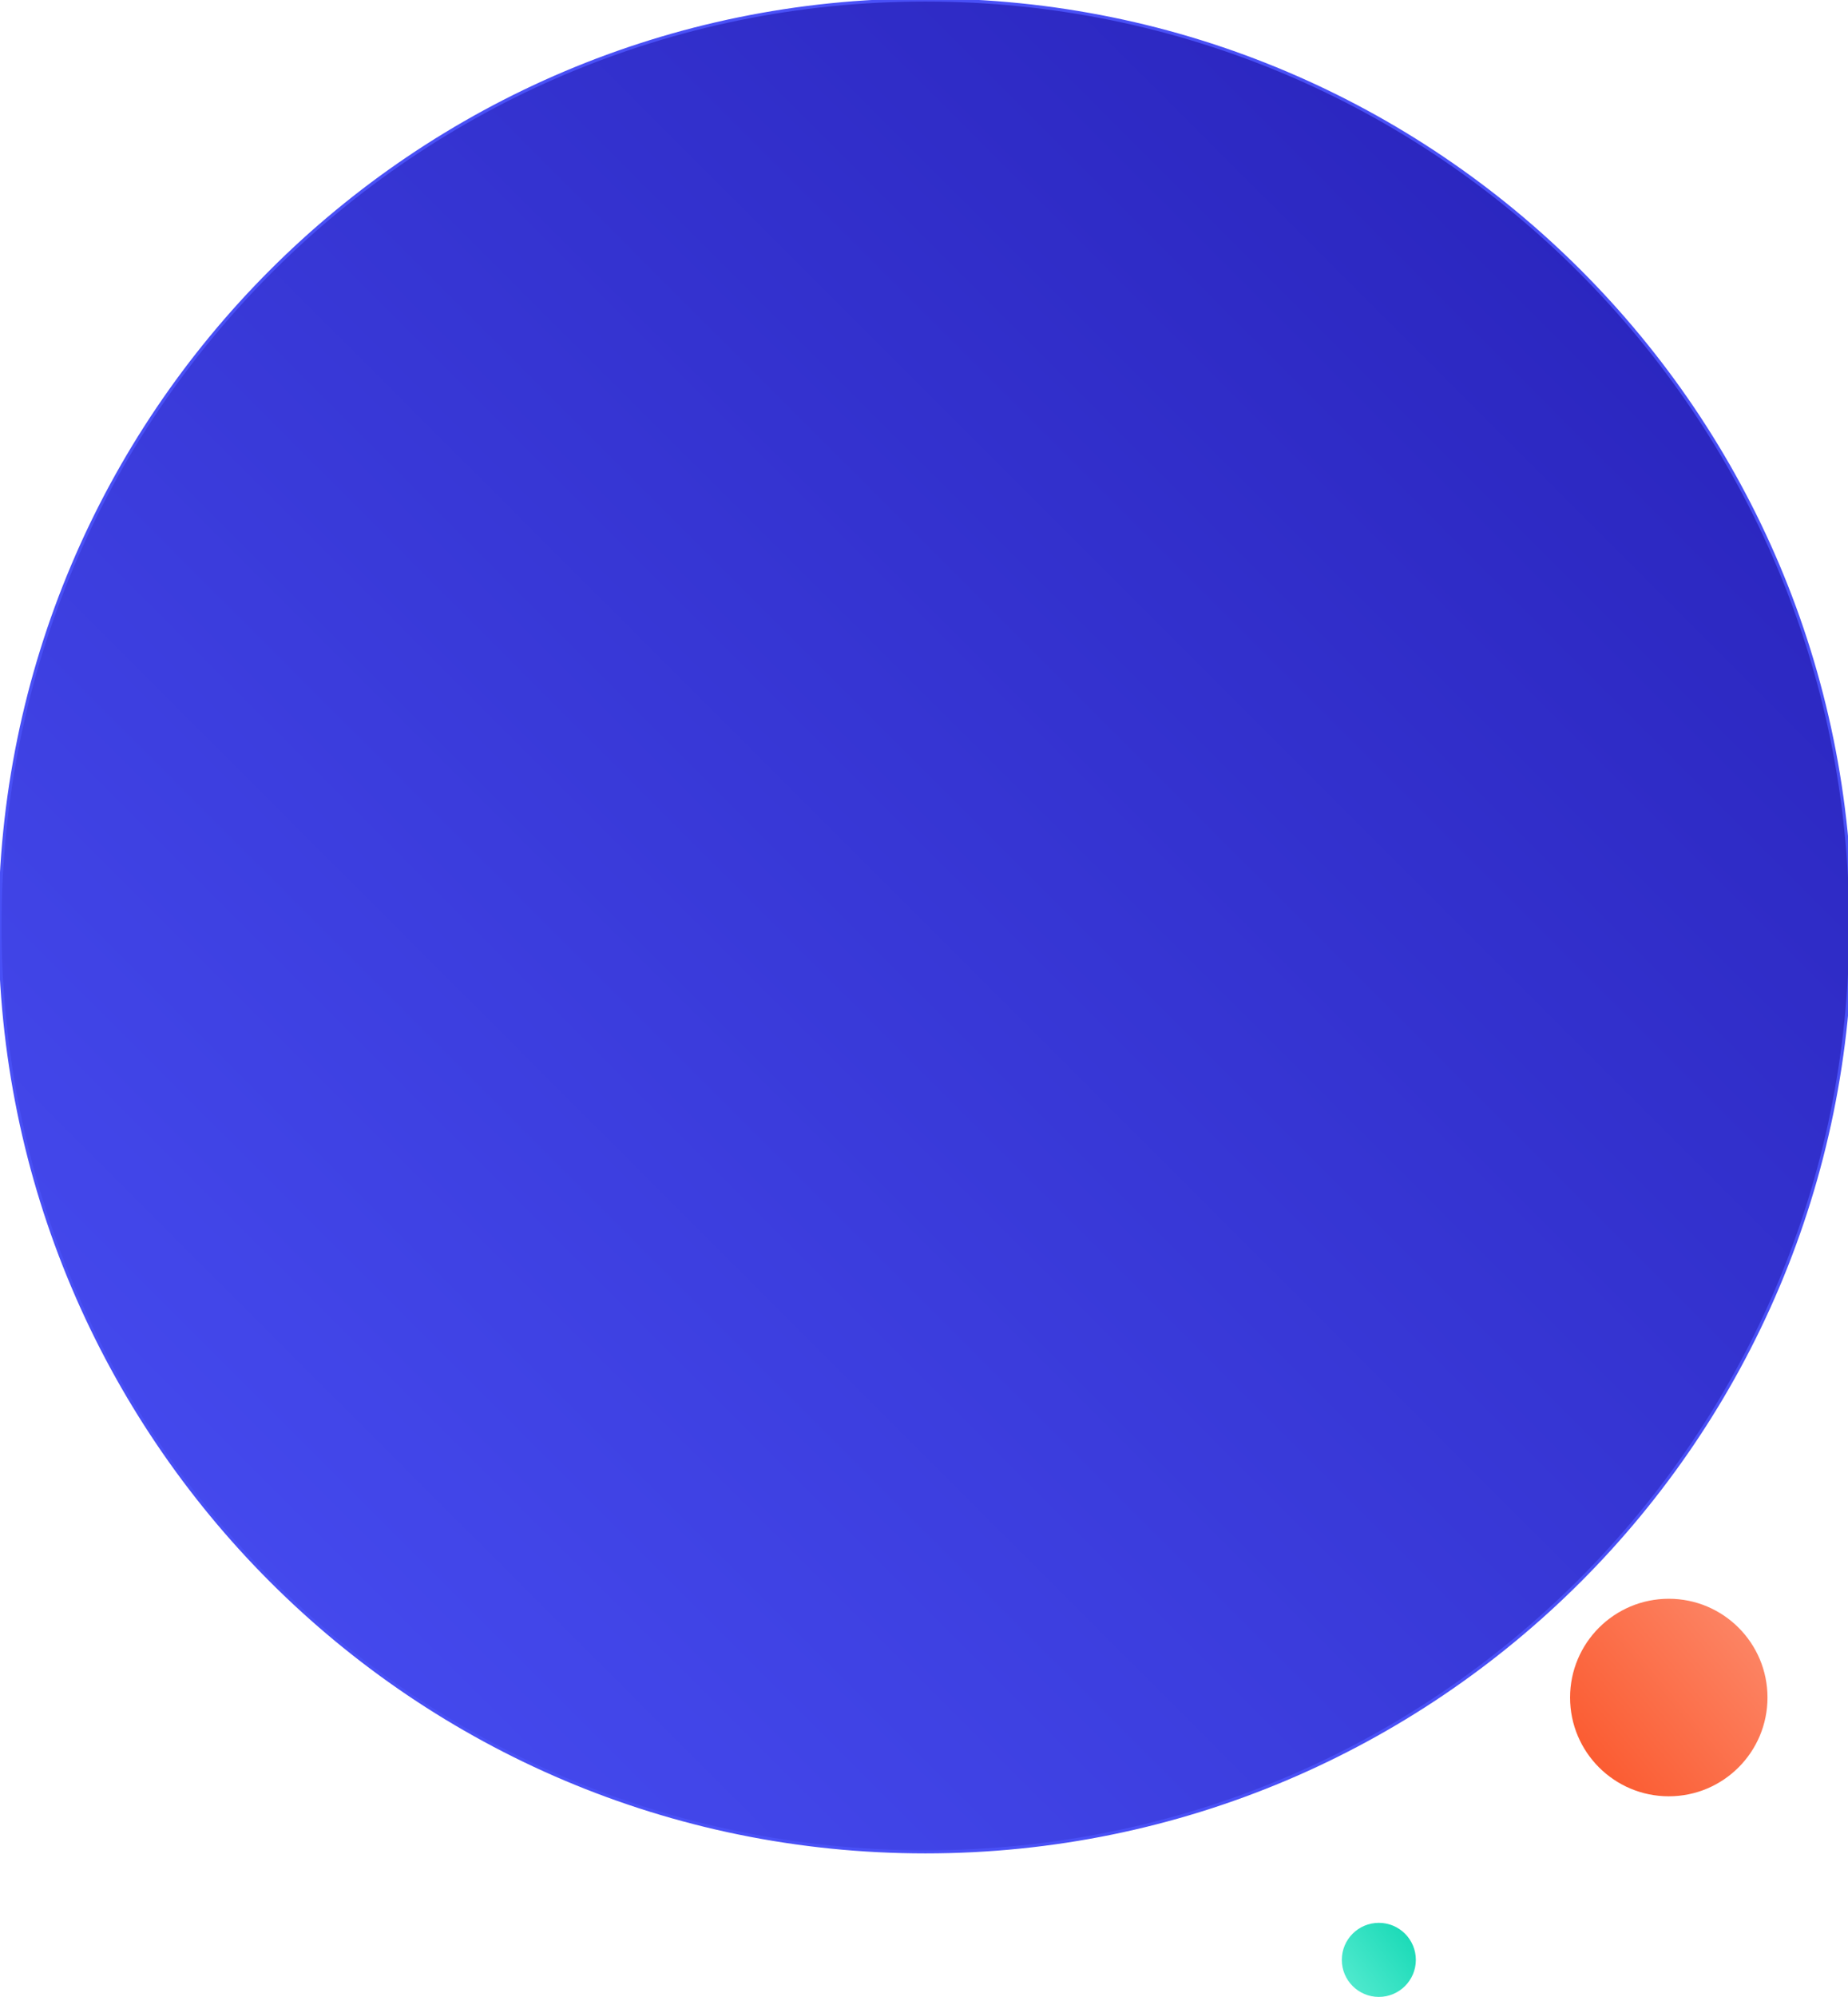 <svg id="Layer_1" xmlns="http://www.w3.org/2000/svg" viewBox="0 0 599.1 647"><style>.st0,.st1,.st2{fill-rule:evenodd;clip-rule:evenodd}.st0{stroke:#4950f6;fill:url(#SVGID_1_)}.st1{fill:url(#SVGID_2_)}.st2{fill:url(#SVGID_3_)}</style><linearGradient id="SVGID_1_" gradientUnits="userSpaceOnUse" x1="49.918" y1="620.317" x2="48.918" y2="619.317" gradientTransform="matrix(600 0 0 -600 -29351 372190.344)"><stop offset="0" stop-color="#261fb6"/><stop offset="1" stop-color="#4950f6"/></linearGradient><path class="st0" d="M600 300c0 165.7-134.3 300-300 300S0 465.7 0 300 134.3 0 300 0s300 134.3 300 300z"/><g transform="translate(435 518)"><linearGradient id="SVGID_2_" gradientUnits="userSpaceOnUse" x1="-385.869" y1="102.499" x2="-386.647" y2="101.846" gradientTransform="matrix(64 0 0 -64 24827 6570.637)"><stop offset="0" stop-color="#fc8464"/><stop offset="1" stop-color="#fb5c32"/></linearGradient><circle class="st1" cx="106" cy="32" r="32"/><linearGradient id="SVGID_3_" gradientUnits="userSpaceOnUse" x1="-387.098" y1="103.159" x2="-388.053" y2="102.424" gradientTransform="matrix(24 0 0 -24 9313 2584.614)"><stop offset="0" stop-color="#1adab7"/><stop offset="1" stop-color="#55ebd0"/></linearGradient><circle class="st2" cx="12" cy="117" r="12"/></g></svg>
